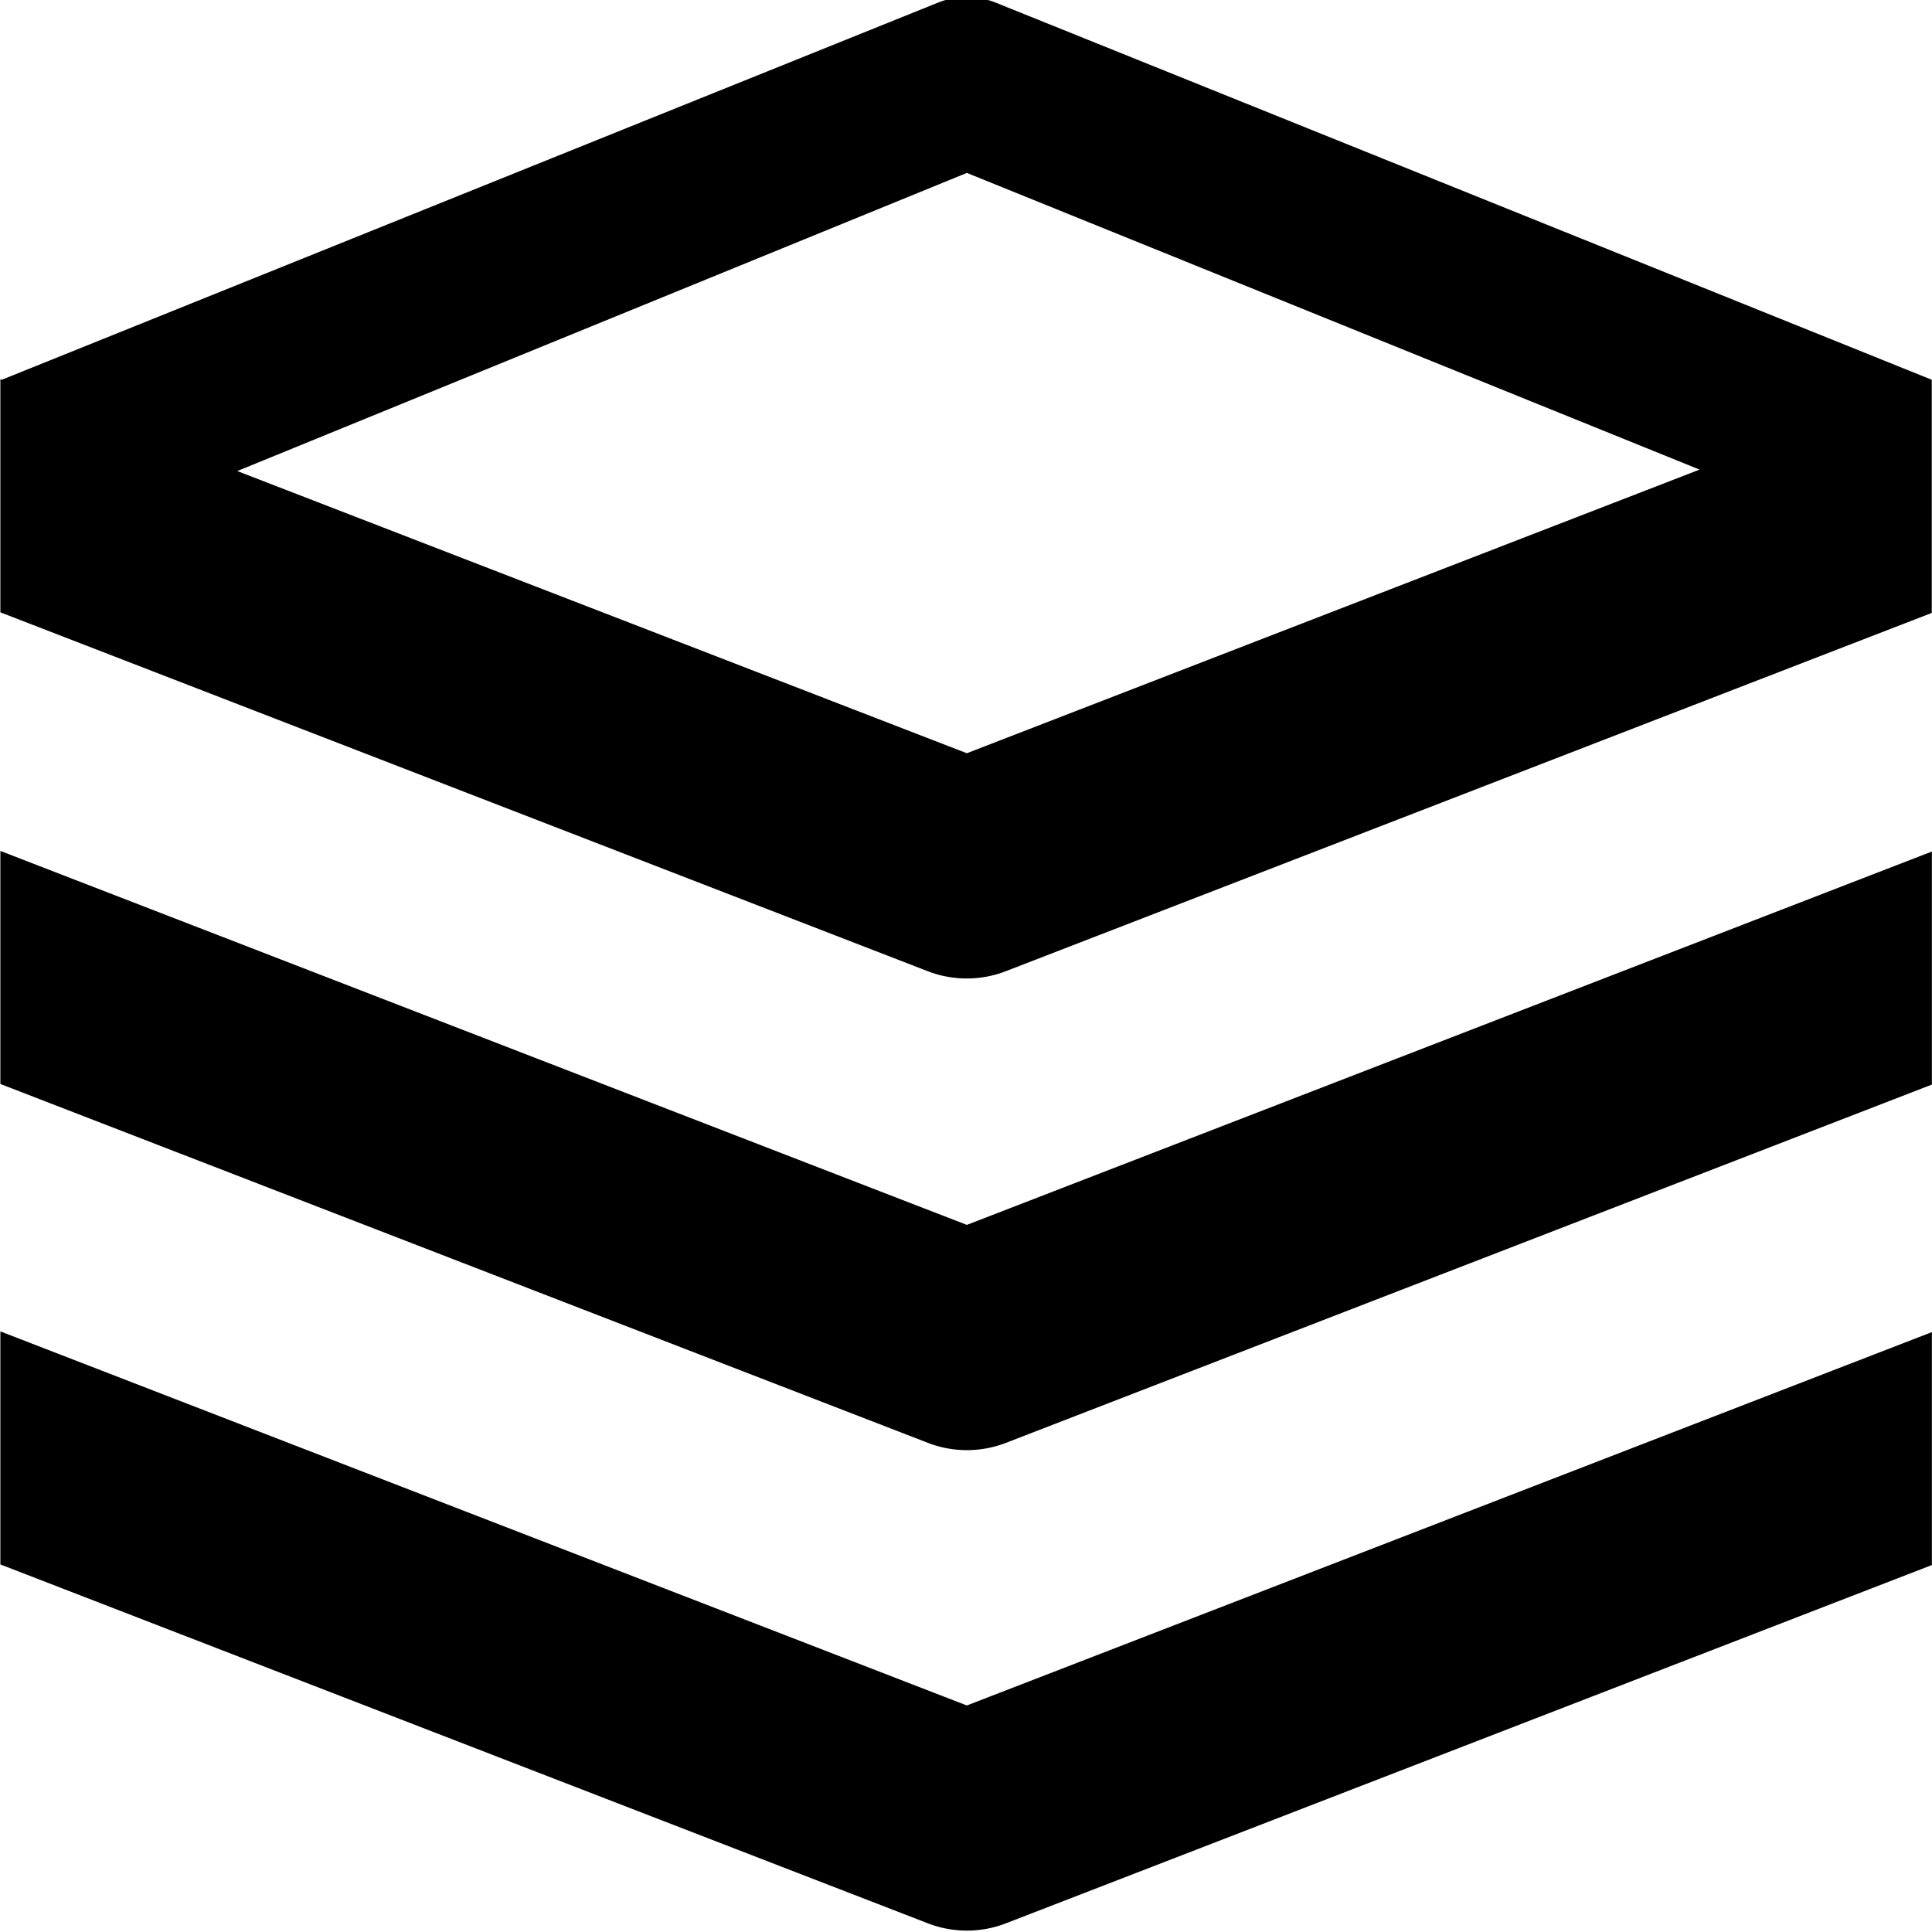 <svg id="Layer_1" data-name="Layer 1" xmlns="http://www.w3.org/2000/svg" width="16" height="16" viewBox="0 0 16 16">
  <title>artifacts</title>
  <path d="M.003,11.026v1.93l7.681,2.972a.896.896,0,0,0,.647,0l7.668-2.967V11.032L8.007,14.124Zm0-3.979V8.977l7.681,2.972a.896.896,0,0,0,.647,0l7.668-2.967V7.052l-7.992,3.092ZM8.249.023a.647.647,0,0,0-.484,0L.015,3.145.003,3.141V5.071L7.683,8.043a.896.896,0,0,0,.647,0L15.998,5.076V3.145ZM8.007,6.238,1.965,3.901,8.007,1.432l6.068,2.457Z"/>
</svg>
